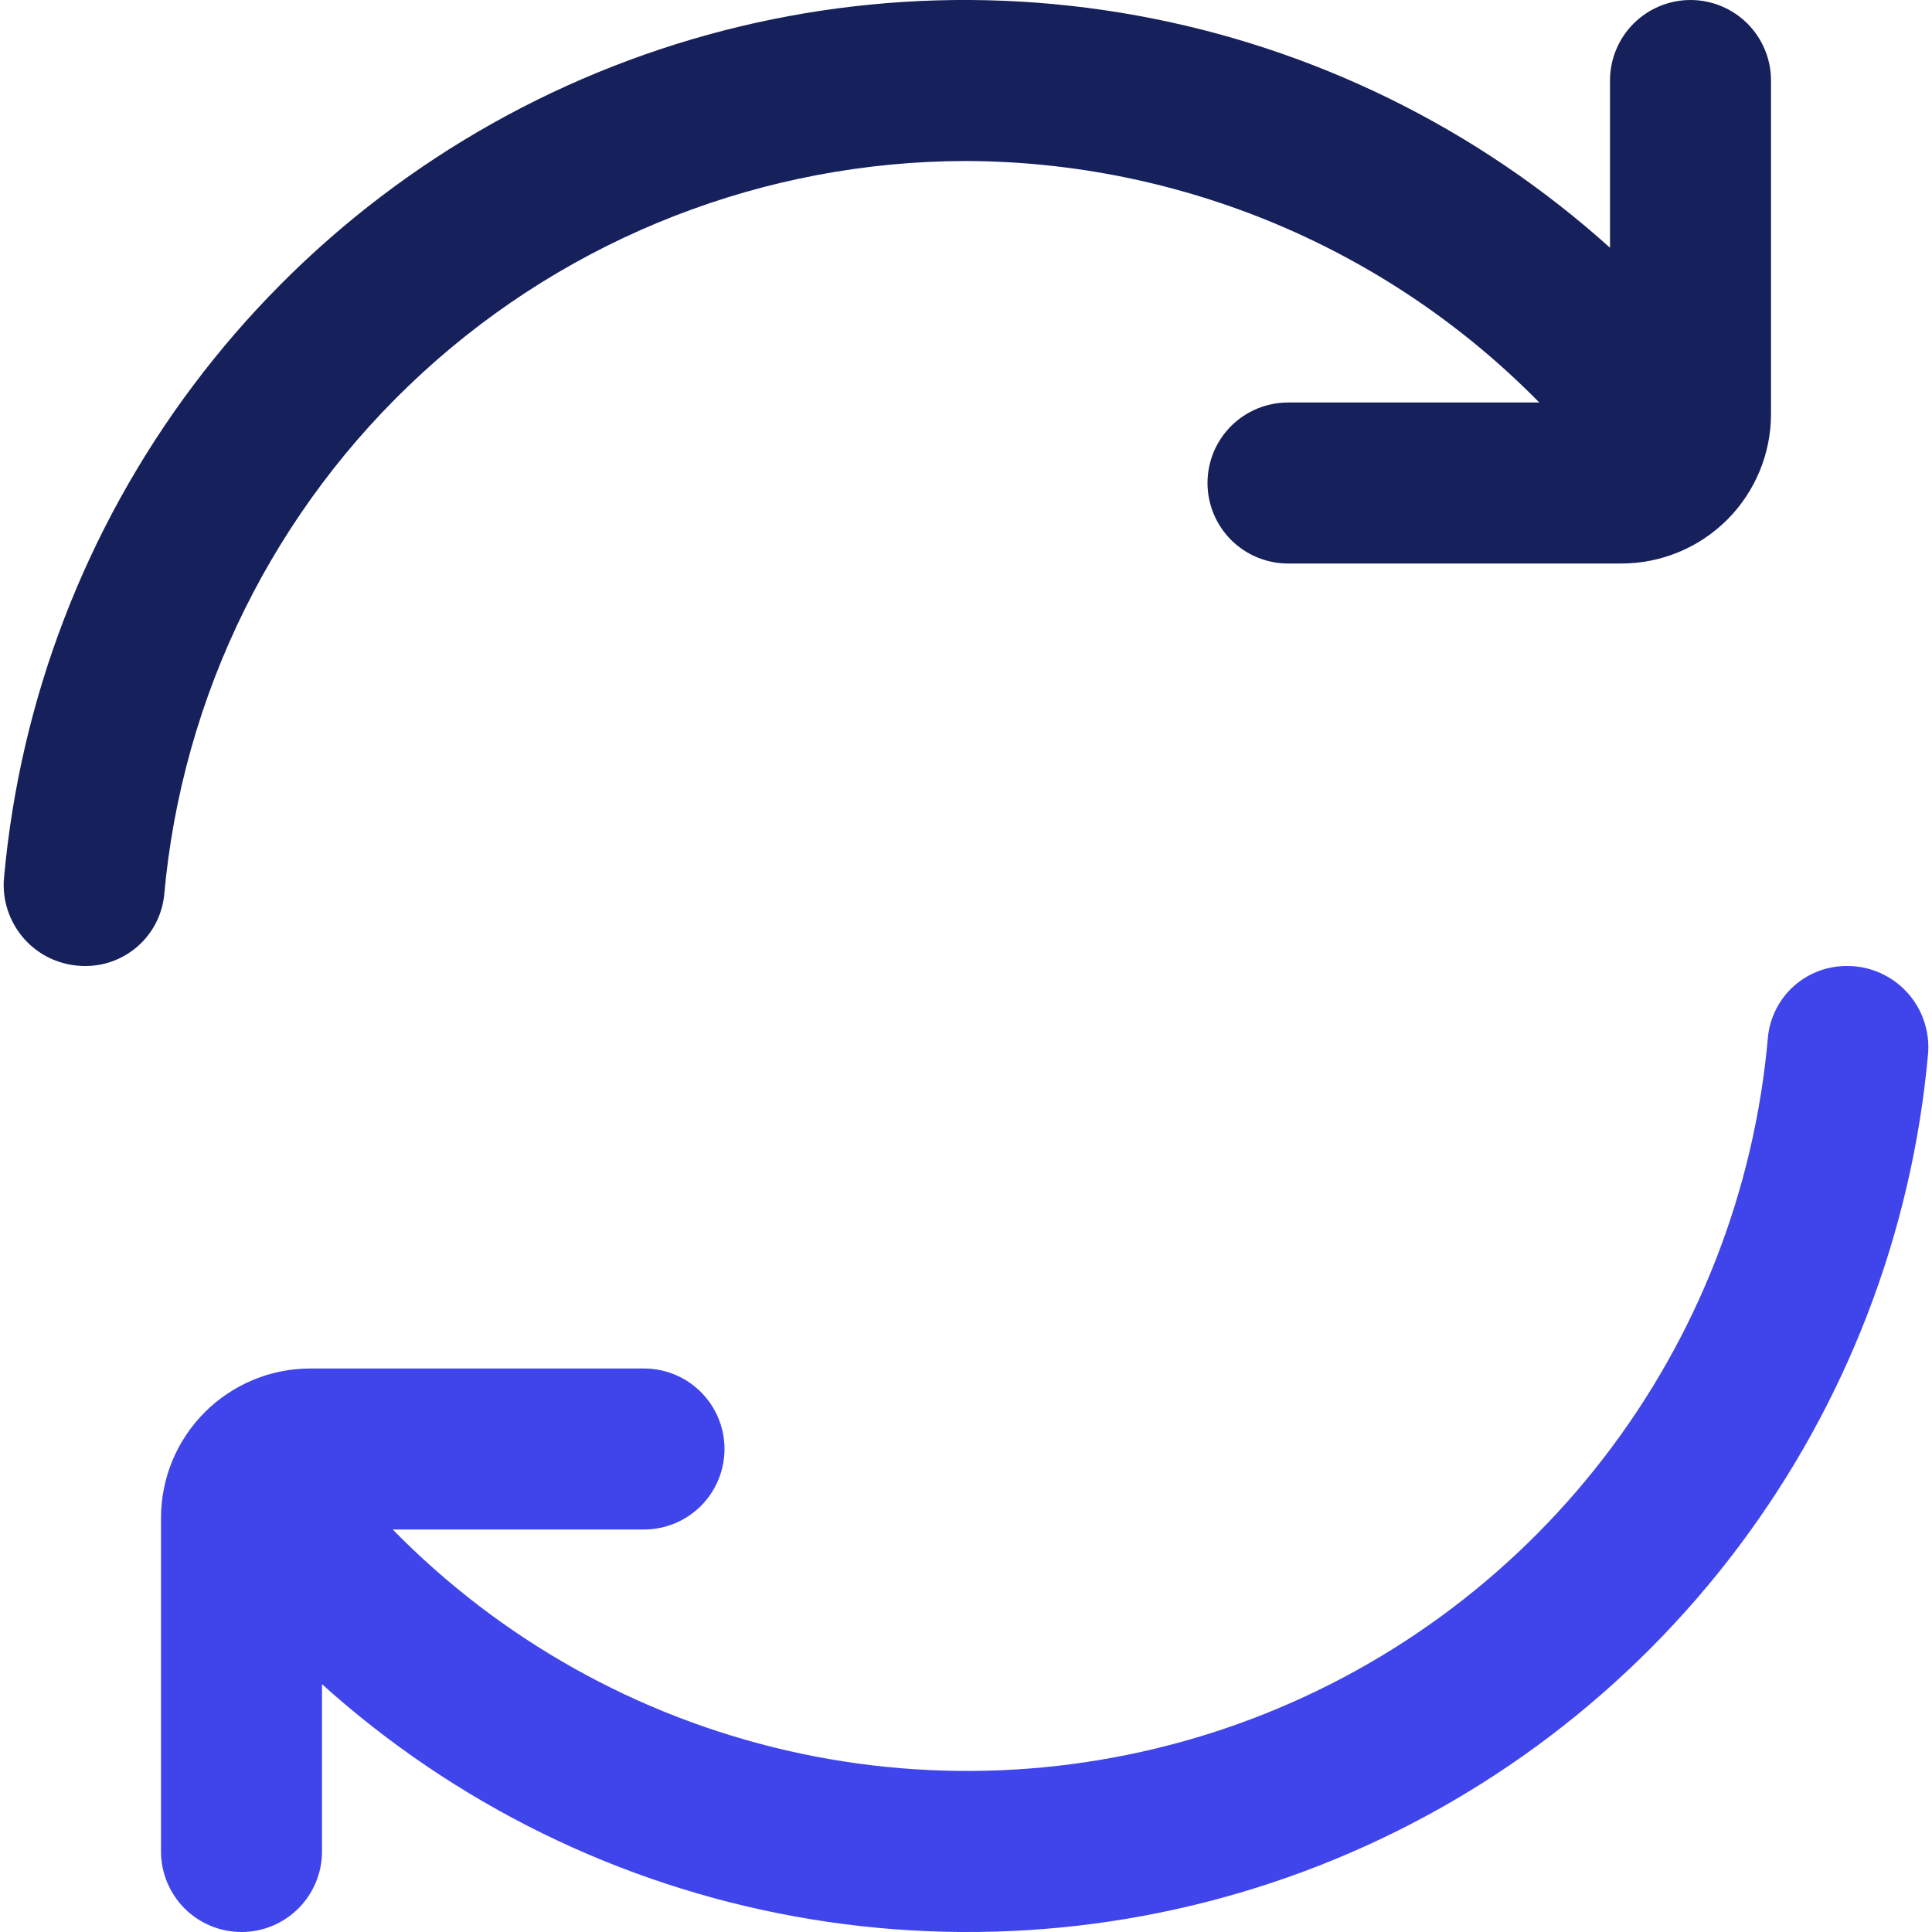 <svg width="30" height="30" viewBox="0 0 30 30" fill="none" xmlns="http://www.w3.org/2000/svg">
<g clip-path="url(#clip0_3748_74236)">
<path d="M15 2.5C16.658 2.505 18.299 2.84 19.827 3.483C21.355 4.127 22.74 5.067 23.902 6.25H20C19.669 6.25 19.351 6.382 19.116 6.616C18.882 6.85 18.75 7.168 18.75 7.5C18.75 7.831 18.882 8.149 19.116 8.384C19.351 8.618 19.669 8.75 20 8.75H25.179C25.794 8.75 26.384 8.505 26.82 8.07C27.255 7.634 27.5 7.044 27.5 6.429V1.25C27.5 0.918 27.368 0.601 27.134 0.366C26.899 0.132 26.581 -6.00195e-06 26.25 -6.00195e-06C25.919 -6.00195e-06 25.601 0.132 25.366 0.366C25.132 0.601 25 0.918 25 1.25V3.847C22.934 1.987 20.391 0.738 17.655 0.241C14.919 -0.256 12.1 0.018 9.511 1.033C6.922 2.048 4.668 3.763 2.999 5.987C1.33 8.211 0.313 10.856 0.063 13.625C0.046 13.799 0.067 13.974 0.122 14.14C0.178 14.306 0.267 14.458 0.384 14.588C0.502 14.717 0.645 14.821 0.805 14.892C0.965 14.962 1.138 14.999 1.313 15C1.618 15.004 1.914 14.893 2.143 14.69C2.372 14.487 2.516 14.206 2.549 13.902C2.827 10.791 4.259 7.896 6.563 5.786C8.866 3.676 11.876 2.504 15 2.5Z" fill="#16205B"/>
</g>
<path d="M28.689 15C28.383 14.996 28.087 15.106 27.858 15.309C27.63 15.512 27.485 15.793 27.453 16.097C27.246 18.476 26.361 20.746 24.903 22.637C23.445 24.529 21.476 25.962 19.228 26.768C16.98 27.573 14.548 27.717 12.22 27.182C9.893 26.647 7.768 25.456 6.098 23.75H10C10.332 23.75 10.649 23.618 10.884 23.384C11.118 23.149 11.25 22.831 11.25 22.5C11.25 22.168 11.118 21.85 10.884 21.616C10.649 21.381 10.332 21.25 10 21.25H4.821C4.516 21.25 4.214 21.309 3.933 21.426C3.651 21.543 3.395 21.714 3.18 21.929C2.964 22.145 2.793 22.401 2.676 22.683C2.56 22.964 2.5 23.266 2.5 23.571V28.75C2.5 29.081 2.632 29.399 2.866 29.634C3.101 29.868 3.418 30 3.75 30C4.082 30 4.399 29.868 4.634 29.634C4.868 29.399 5 29.081 5 28.75V26.152C7.066 28.013 9.609 29.262 12.345 29.759C15.081 30.256 17.901 29.982 20.489 28.967C23.078 27.952 25.332 26.236 27.001 24.012C28.67 21.788 29.687 19.144 29.938 16.375C29.954 16.201 29.933 16.025 29.878 15.86C29.823 15.694 29.733 15.541 29.616 15.412C29.498 15.283 29.355 15.179 29.195 15.108C29.035 15.037 28.864 15 28.689 15Z" fill="#3F45EA"/>
<defs>
<clipPath id="clip0_3748_74236">
<rect width="30" height="30" fill="white"/>
</clipPath>
</defs>
</svg>
